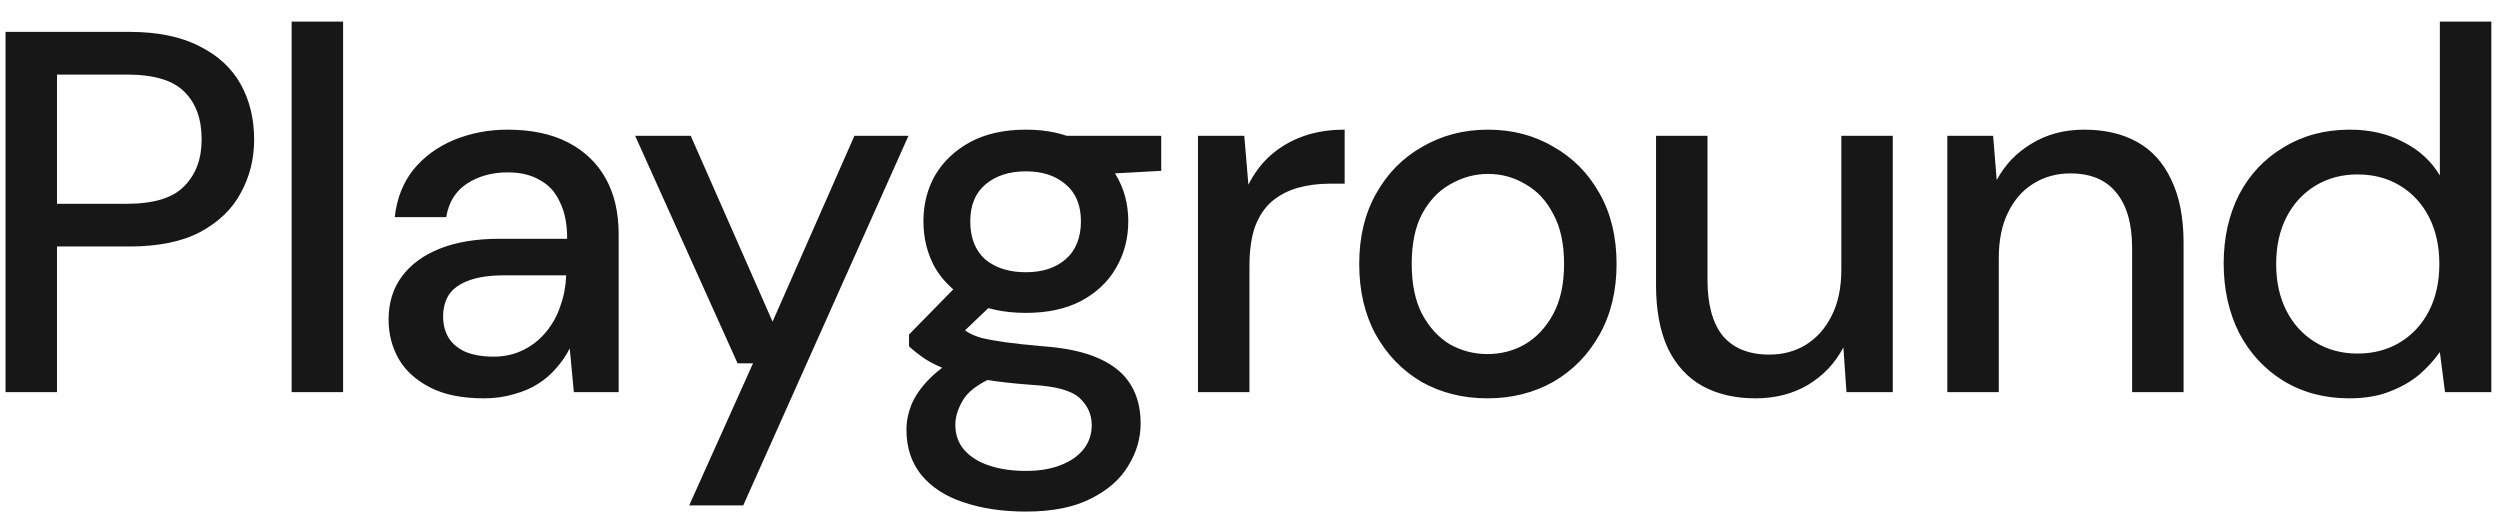 <svg width="102" height="21" viewBox="0 0 102 21" fill="none" xmlns="http://www.w3.org/2000/svg">
<path d="M0.226 16V1.3H5.266C6.428 1.3 7.387 1.496 8.143 1.888C8.899 2.266 9.459 2.784 9.823 3.442C10.187 4.1 10.369 4.849 10.369 5.689C10.369 6.487 10.187 7.215 9.823 7.873C9.473 8.531 8.92 9.063 8.164 9.469C7.422 9.861 6.456 10.057 5.266 10.057H2.326V16H0.226ZM2.326 8.314H5.182C6.274 8.314 7.051 8.076 7.513 7.6C7.989 7.124 8.227 6.487 8.227 5.689C8.227 4.849 7.989 4.198 7.513 3.736C7.051 3.274 6.274 3.043 5.182 3.043H2.326V8.314ZM11.899 16V0.88H13.999V16H11.899ZM19.738 16.252C18.857 16.252 18.128 16.105 17.555 15.811C16.98 15.517 16.553 15.132 16.273 14.656C15.993 14.166 15.854 13.627 15.854 13.039C15.854 12.353 16.035 11.765 16.399 11.275C16.764 10.785 17.282 10.407 17.953 10.141C18.625 9.875 19.438 9.742 20.39 9.742H23.14C23.14 9.14 23.043 8.643 22.846 8.251C22.665 7.845 22.392 7.544 22.027 7.348C21.677 7.138 21.236 7.033 20.704 7.033C20.075 7.033 19.521 7.187 19.046 7.495C18.584 7.803 18.303 8.258 18.206 8.86H16.105C16.189 8.104 16.442 7.46 16.861 6.928C17.296 6.396 17.849 5.99 18.52 5.71C19.206 5.43 19.934 5.29 20.704 5.29C21.684 5.29 22.511 5.465 23.183 5.815C23.855 6.165 24.366 6.655 24.715 7.285C25.066 7.915 25.241 8.671 25.241 9.553V16H23.413L23.245 14.215C23.105 14.495 22.924 14.761 22.7 15.013C22.489 15.265 22.238 15.482 21.944 15.664C21.663 15.846 21.334 15.986 20.956 16.084C20.593 16.196 20.186 16.252 19.738 16.252ZM20.137 14.551C20.585 14.551 20.991 14.46 21.355 14.278C21.72 14.096 22.027 13.851 22.279 13.543C22.546 13.221 22.741 12.864 22.867 12.472C23.008 12.08 23.084 11.674 23.099 11.254V11.233H20.599C19.997 11.233 19.508 11.303 19.13 11.443C18.752 11.583 18.479 11.779 18.311 12.031C18.157 12.283 18.079 12.577 18.079 12.913C18.079 13.249 18.157 13.543 18.311 13.795C18.465 14.033 18.695 14.222 19.003 14.362C19.326 14.488 19.703 14.551 20.137 14.551ZM28.119 20.62L30.723 14.824H30.093L25.914 5.542H28.182L31.521 13.123L34.86 5.542H37.065L30.324 20.62H28.119ZM41.855 20.872C40.903 20.872 40.056 20.746 39.314 20.494C38.586 20.256 38.012 19.885 37.592 19.381C37.186 18.877 36.983 18.261 36.983 17.533C36.983 17.155 37.067 16.777 37.235 16.399C37.417 16.021 37.697 15.657 38.075 15.307C38.453 14.957 38.957 14.642 39.587 14.362L40.742 15.307C40.056 15.573 39.587 15.888 39.335 16.252C39.097 16.63 38.978 16.987 38.978 17.323C38.978 17.743 39.104 18.093 39.356 18.373C39.608 18.653 39.951 18.863 40.385 19.003C40.819 19.143 41.309 19.213 41.855 19.213C42.401 19.213 42.87 19.136 43.262 18.982C43.668 18.828 43.983 18.611 44.207 18.331C44.431 18.051 44.543 17.722 44.543 17.344C44.543 16.91 44.375 16.539 44.039 16.231C43.717 15.937 43.087 15.762 42.149 15.706C41.351 15.65 40.672 15.573 40.112 15.475C39.566 15.377 39.104 15.258 38.726 15.118C38.348 14.978 38.026 14.824 37.76 14.656C37.508 14.488 37.284 14.313 37.088 14.131V13.648L39.209 11.485L40.868 12.052L38.621 14.194L39.062 13.27C39.216 13.368 39.363 13.466 39.503 13.564C39.643 13.648 39.832 13.725 40.07 13.795C40.308 13.851 40.623 13.907 41.015 13.963C41.421 14.019 41.946 14.075 42.59 14.131C43.528 14.201 44.284 14.369 44.858 14.635C45.446 14.901 45.873 15.258 46.139 15.706C46.405 16.14 46.538 16.665 46.538 17.281C46.538 17.883 46.37 18.457 46.034 19.003C45.712 19.549 45.201 19.997 44.501 20.347C43.815 20.697 42.933 20.872 41.855 20.872ZM41.855 12.766C40.973 12.766 40.217 12.605 39.587 12.283C38.971 11.947 38.495 11.499 38.159 10.939C37.837 10.365 37.676 9.728 37.676 9.028C37.676 8.328 37.837 7.698 38.159 7.138C38.495 6.578 38.971 6.13 39.587 5.794C40.217 5.458 40.973 5.29 41.855 5.29C42.737 5.29 43.486 5.458 44.102 5.794C44.732 6.13 45.208 6.578 45.53 7.138C45.866 7.698 46.034 8.328 46.034 9.028C46.034 9.728 45.866 10.365 45.53 10.939C45.208 11.499 44.732 11.947 44.102 12.283C43.486 12.605 42.737 12.766 41.855 12.766ZM41.855 11.107C42.527 11.107 43.066 10.932 43.472 10.582C43.892 10.218 44.102 9.7 44.102 9.028C44.102 8.37 43.892 7.866 43.472 7.516C43.066 7.166 42.527 6.991 41.855 6.991C41.183 6.991 40.637 7.166 40.217 7.516C39.797 7.866 39.587 8.37 39.587 9.028C39.587 9.7 39.79 10.218 40.196 10.582C40.616 10.932 41.169 11.107 41.855 11.107ZM43.556 7.18L43.052 5.542H47.378V6.97L43.556 7.18ZM48.877 16V5.542H50.767L50.935 7.537C51.173 7.061 51.474 6.662 51.838 6.34C52.216 6.004 52.657 5.745 53.161 5.563C53.665 5.381 54.232 5.29 54.862 5.29V7.495H54.232C53.784 7.495 53.357 7.551 52.951 7.663C52.559 7.775 52.209 7.957 51.901 8.209C51.607 8.461 51.376 8.804 51.208 9.238C51.054 9.672 50.977 10.218 50.977 10.876V16H48.877ZM60.685 16.252C59.691 16.252 58.795 16.028 57.997 15.58C57.213 15.118 56.59 14.474 56.128 13.648C55.68 12.822 55.456 11.863 55.456 10.771C55.456 9.665 55.687 8.706 56.149 7.894C56.611 7.068 57.241 6.431 58.039 5.983C58.837 5.521 59.726 5.29 60.706 5.29C61.7 5.29 62.589 5.521 63.373 5.983C64.171 6.431 64.801 7.068 65.263 7.894C65.725 8.706 65.956 9.665 65.956 10.771C65.956 11.863 65.725 12.822 65.263 13.648C64.801 14.474 64.171 15.118 63.373 15.58C62.575 16.028 61.679 16.252 60.685 16.252ZM60.685 14.446C61.245 14.446 61.756 14.313 62.218 14.047C62.694 13.767 63.079 13.354 63.373 12.808C63.667 12.262 63.814 11.583 63.814 10.771C63.814 9.945 63.667 9.266 63.373 8.734C63.093 8.188 62.715 7.782 62.239 7.516C61.777 7.236 61.266 7.096 60.706 7.096C60.174 7.096 59.663 7.236 59.173 7.516C58.697 7.782 58.312 8.188 58.018 8.734C57.738 9.266 57.598 9.945 57.598 10.771C57.598 11.583 57.738 12.262 58.018 12.808C58.312 13.354 58.69 13.767 59.152 14.047C59.628 14.313 60.139 14.446 60.685 14.446ZM71.619 16.252C70.793 16.252 70.072 16.084 69.456 15.748C68.854 15.412 68.385 14.901 68.049 14.215C67.727 13.515 67.566 12.654 67.566 11.632V5.542H69.666V11.422C69.666 12.43 69.876 13.193 70.296 13.711C70.73 14.215 71.36 14.467 72.186 14.467C72.746 14.467 73.243 14.334 73.677 14.068C74.125 13.788 74.475 13.396 74.727 12.892C74.993 12.374 75.126 11.744 75.126 11.002V5.542H77.226V16H75.336L75.21 14.173C74.874 14.817 74.391 15.328 73.761 15.706C73.145 16.07 72.431 16.252 71.619 16.252ZM79.451 16V5.542H81.32L81.466 7.348C81.802 6.718 82.278 6.221 82.894 5.857C83.51 5.479 84.225 5.29 85.037 5.29C85.876 5.29 86.597 5.458 87.2 5.794C87.802 6.13 88.263 6.641 88.585 7.327C88.921 8.013 89.09 8.874 89.09 9.91V16H86.99V10.12C86.99 9.126 86.772 8.37 86.338 7.852C85.918 7.334 85.296 7.075 84.469 7.075C83.909 7.075 83.406 7.215 82.957 7.495C82.523 7.761 82.18 8.153 81.928 8.671C81.677 9.175 81.55 9.798 81.55 10.54V16H79.451ZM95.85 16.252C94.842 16.252 93.946 16.014 93.162 15.538C92.392 15.062 91.79 14.411 91.356 13.585C90.936 12.745 90.726 11.8 90.726 10.75C90.726 9.7 90.936 8.762 91.356 7.936C91.79 7.11 92.399 6.466 93.183 6.004C93.967 5.528 94.863 5.29 95.871 5.29C96.697 5.29 97.425 5.458 98.055 5.794C98.699 6.116 99.196 6.571 99.546 7.159V0.88H101.646V16H99.756L99.546 14.362C99.322 14.684 99.042 14.992 98.706 15.286C98.37 15.566 97.964 15.797 97.488 15.979C97.026 16.161 96.48 16.252 95.85 16.252ZM96.186 14.425C96.844 14.425 97.425 14.271 97.929 13.963C98.433 13.655 98.825 13.228 99.105 12.682C99.385 12.136 99.525 11.499 99.525 10.771C99.525 10.043 99.385 9.406 99.105 8.86C98.825 8.314 98.433 7.887 97.929 7.579C97.425 7.271 96.844 7.117 96.186 7.117C95.542 7.117 94.968 7.271 94.464 7.579C93.96 7.887 93.568 8.314 93.288 8.86C93.008 9.406 92.868 10.043 92.868 10.771C92.868 11.499 93.008 12.136 93.288 12.682C93.568 13.228 93.96 13.655 94.464 13.963C94.968 14.271 95.542 14.425 96.186 14.425Z" fill="#181717"/>
</svg>

